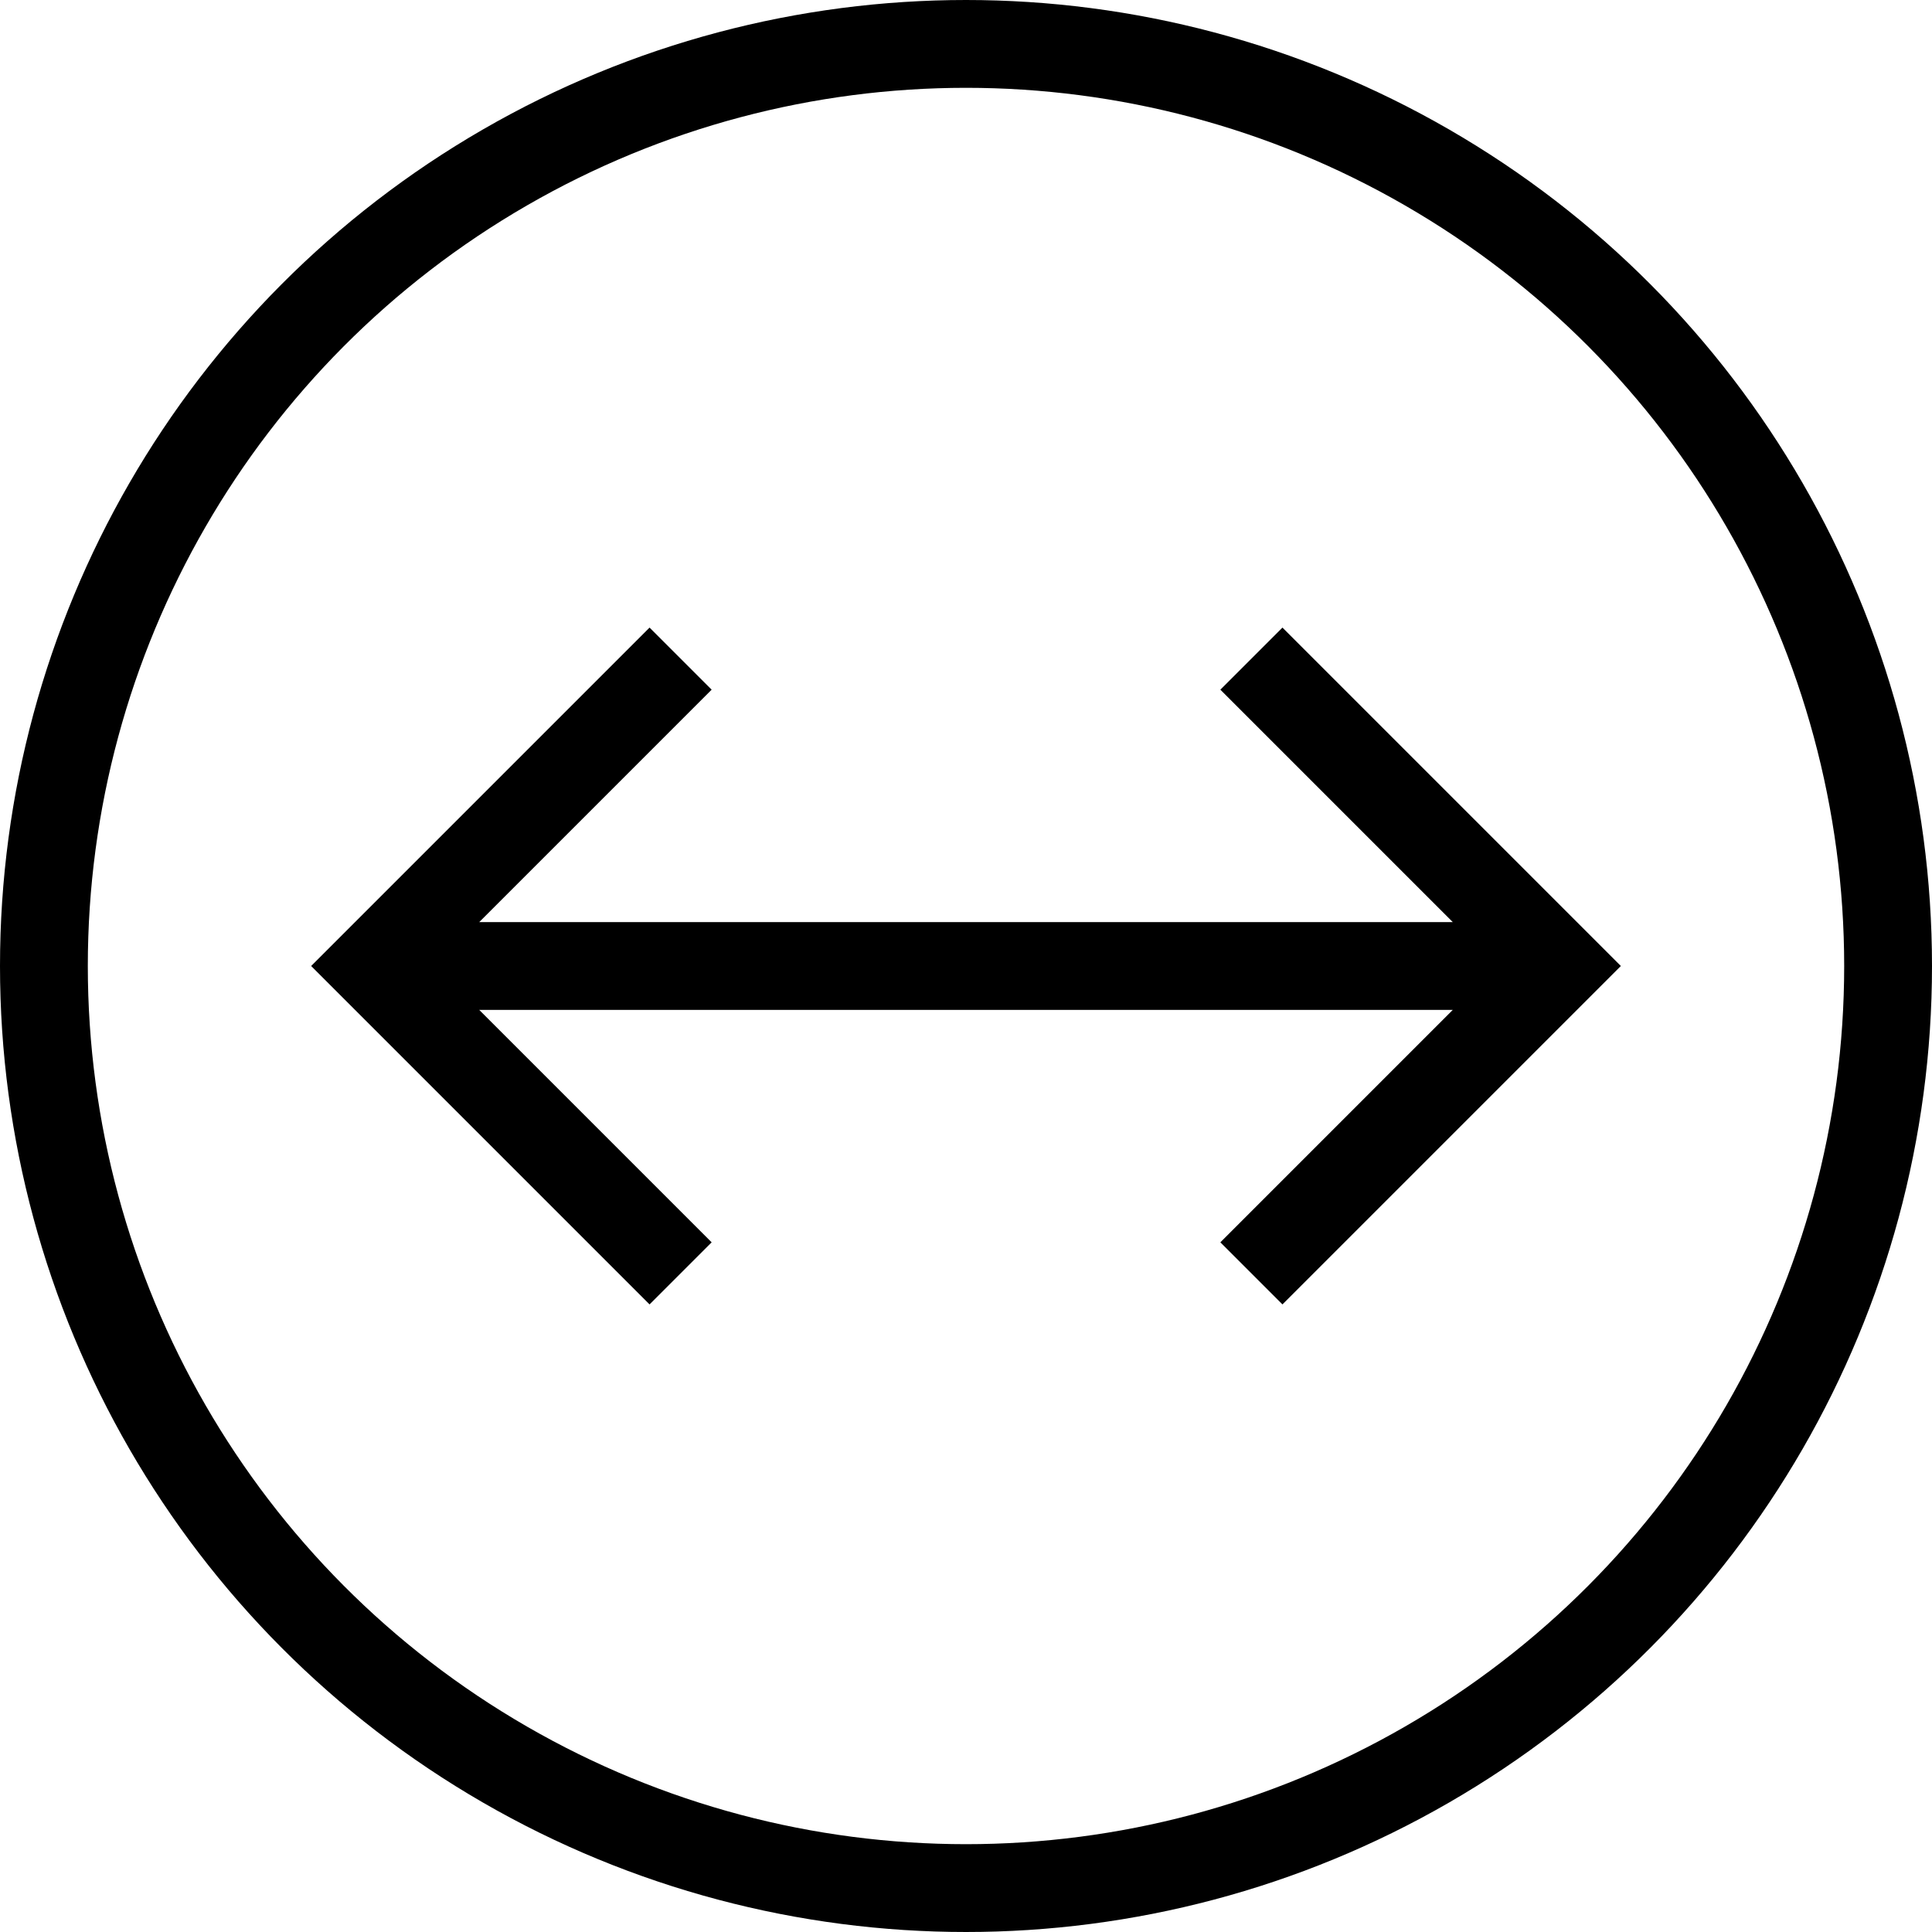 <?xml version="1.0" encoding="utf-8"?>
<!-- Generated by Glyphs Company app at https://glyphs.co -->
<!-- Copyright Glyphs Company. Please follow included license terms. -->
<!-- Do NOT redistribute -->
<svg class="stroked" xmlns="http://www.w3.org/2000/svg" viewBox="0 0 44 44">
    <circle cx="22" cy="22" r="21" class="line" fill="none" stroke="#000" stroke-width="2" stroke-miterlimit="10"/>
    <g class="line" fill="none" stroke="#000" stroke-width="2" stroke-miterlimit="10">
        <path d="M15.5 29l-7-7 7-7M28.5 29l7-7-7-7M35.5 22h-27"/>
    </g>
</svg>